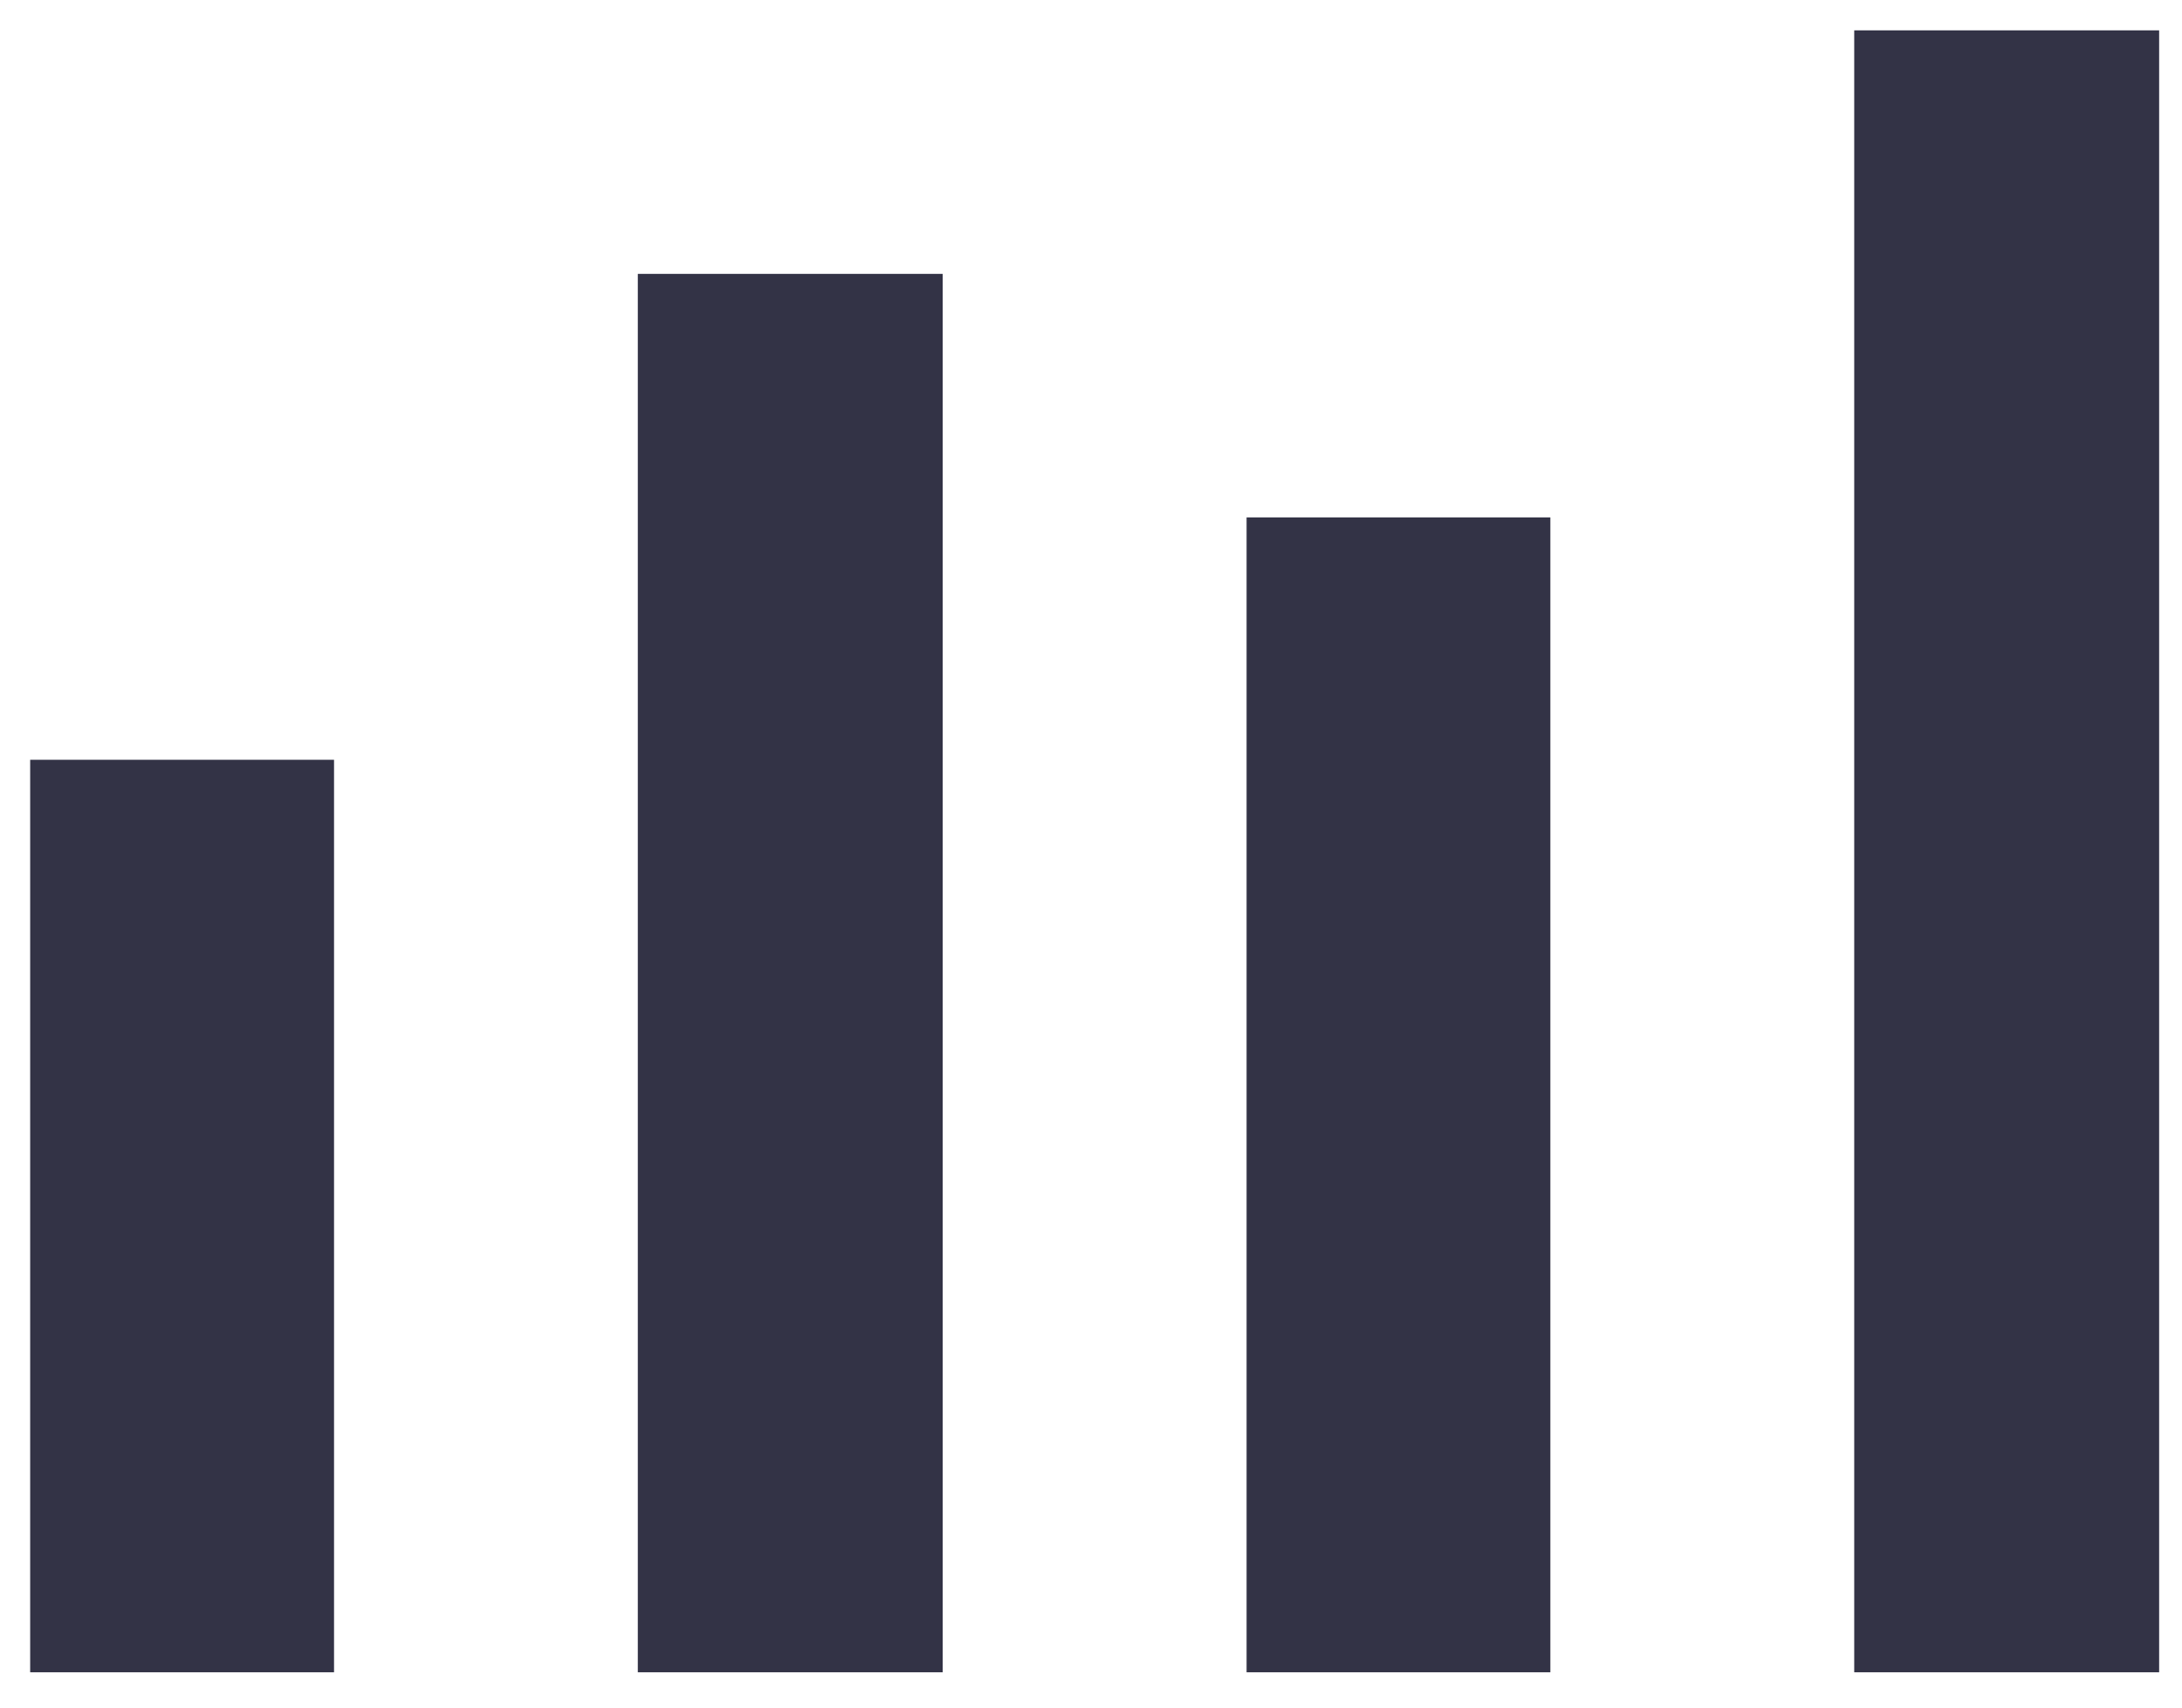 
<svg width="23px" height="18px" viewBox="0 0 23 18" version="1.1" xmlns="http://www.w3.org/2000/svg" xmlns:xlink="http://www.w3.org/1999/xlink">
    <g id="right-menu" stroke="none" stroke-width="1" fill="none" fill-rule="evenodd">
        <g id="OK" transform="translate(-1224, -296)" fill="#333346" fill-rule="nonzero">
            <g id="Group-23" transform="translate(1196, 73)">
                <g id="noun_stats_1348936" transform="translate(28, 223)">
                    <g id="Group" transform="translate(0, 0.204)">
                        <g transform="translate(0.318, 0.105)" id="Shape">
                            <path d="M19.227,0.011 L19.227,17.319 L22.441,17.319 L22.441,0.011 L19.227,0.011 Z M6.405,2.578 L6.405,17.319 L9.619,17.319 L9.619,2.578 L6.405,2.578 Z M12.822,5.145 L12.822,17.319 L16.024,17.319 L16.024,5.145 L12.822,5.145 Z M0,7.7 L0,17.319 L3.203,17.319 L3.203,7.7 L0,7.7 Z"></path>
                        </g>
                    </g>
                </g>
            </g>
        </g>
    </g>
</svg>